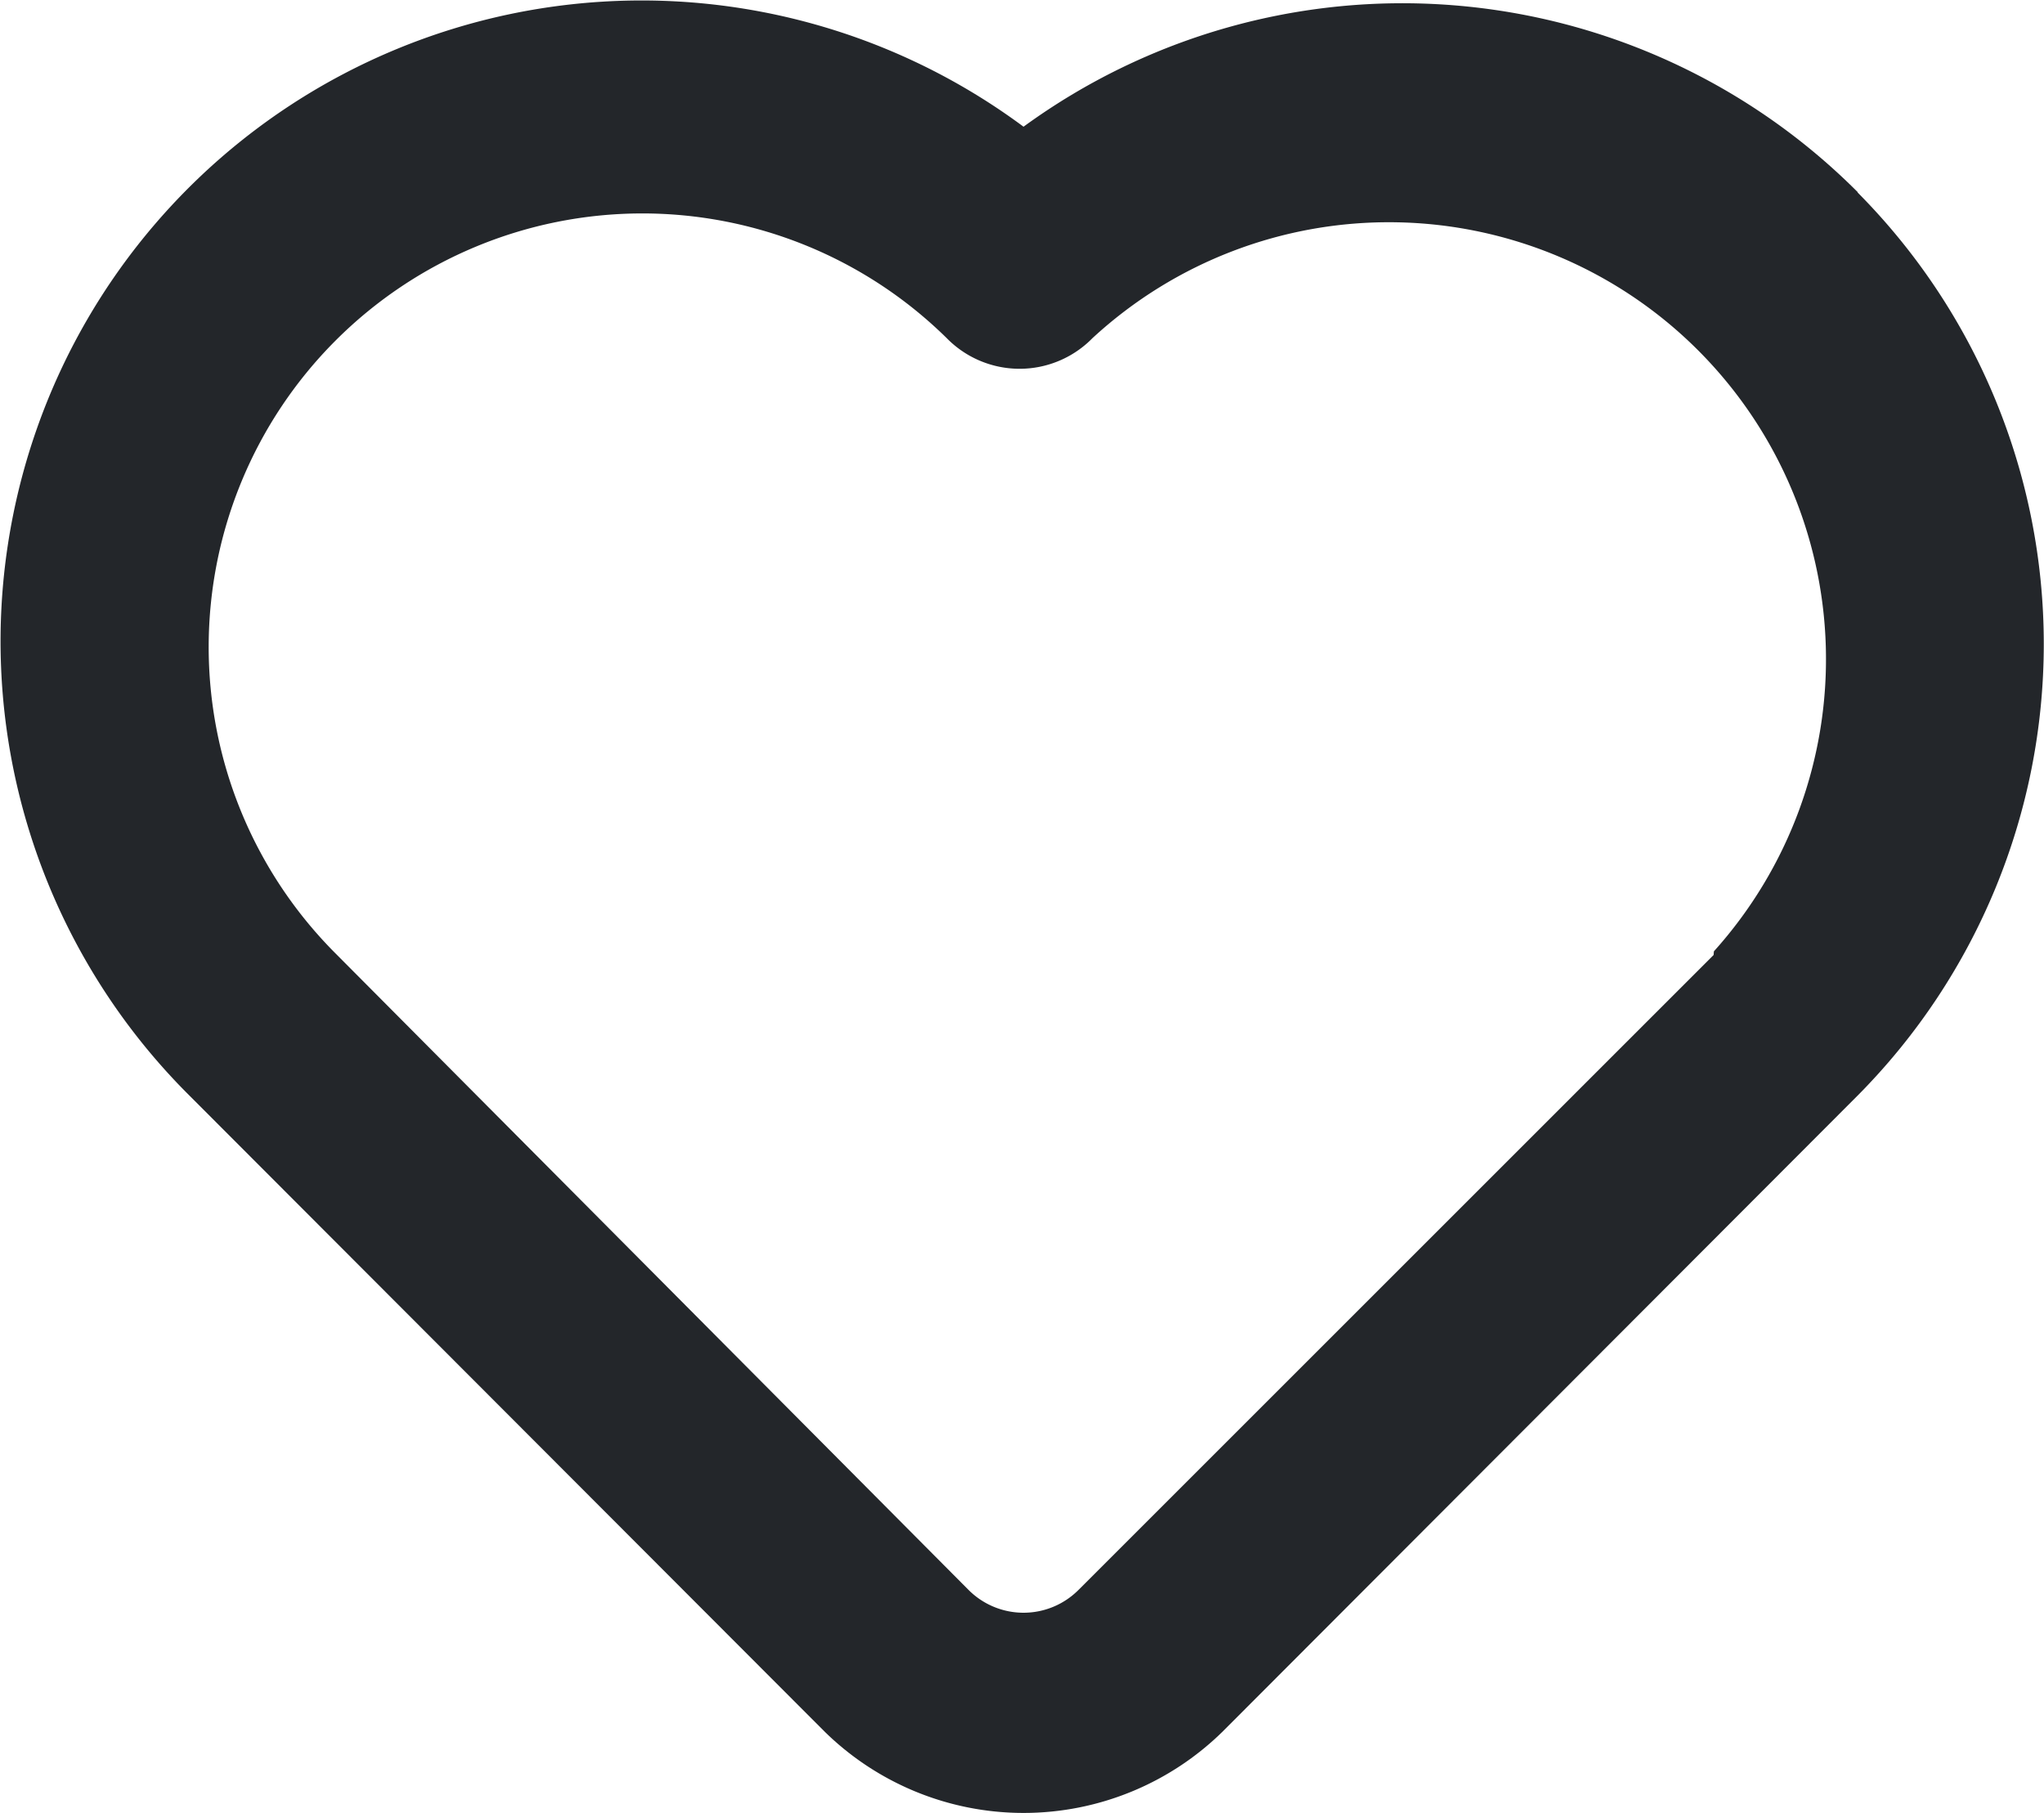 <svg xmlns="http://www.w3.org/2000/svg" width="14.031" height="12.447" viewBox="0 0 14.031 12.447">
  <path id="Path_529" data-name="Path 529" d="M42.709,2.117a4.414,4.414,0,0,0-5.726-.449A4.4,4.4,0,0,0,31.257,8.32l4.358,4.365a1.95,1.95,0,0,0,2.737,0L42.709,8.32a4.4,4.4,0,0,0,0-6.2m-.989,5.235-4.358,4.358a.533.533,0,0,1-.758,0L32.246,7.33a2.977,2.977,0,0,1,4.21-4.21.7.7,0,0,0,1,0,3,3,0,0,1,4.266,4.21Z" transform="translate(-29.957 -0.798)" fill="#23262a"/>
</svg>
